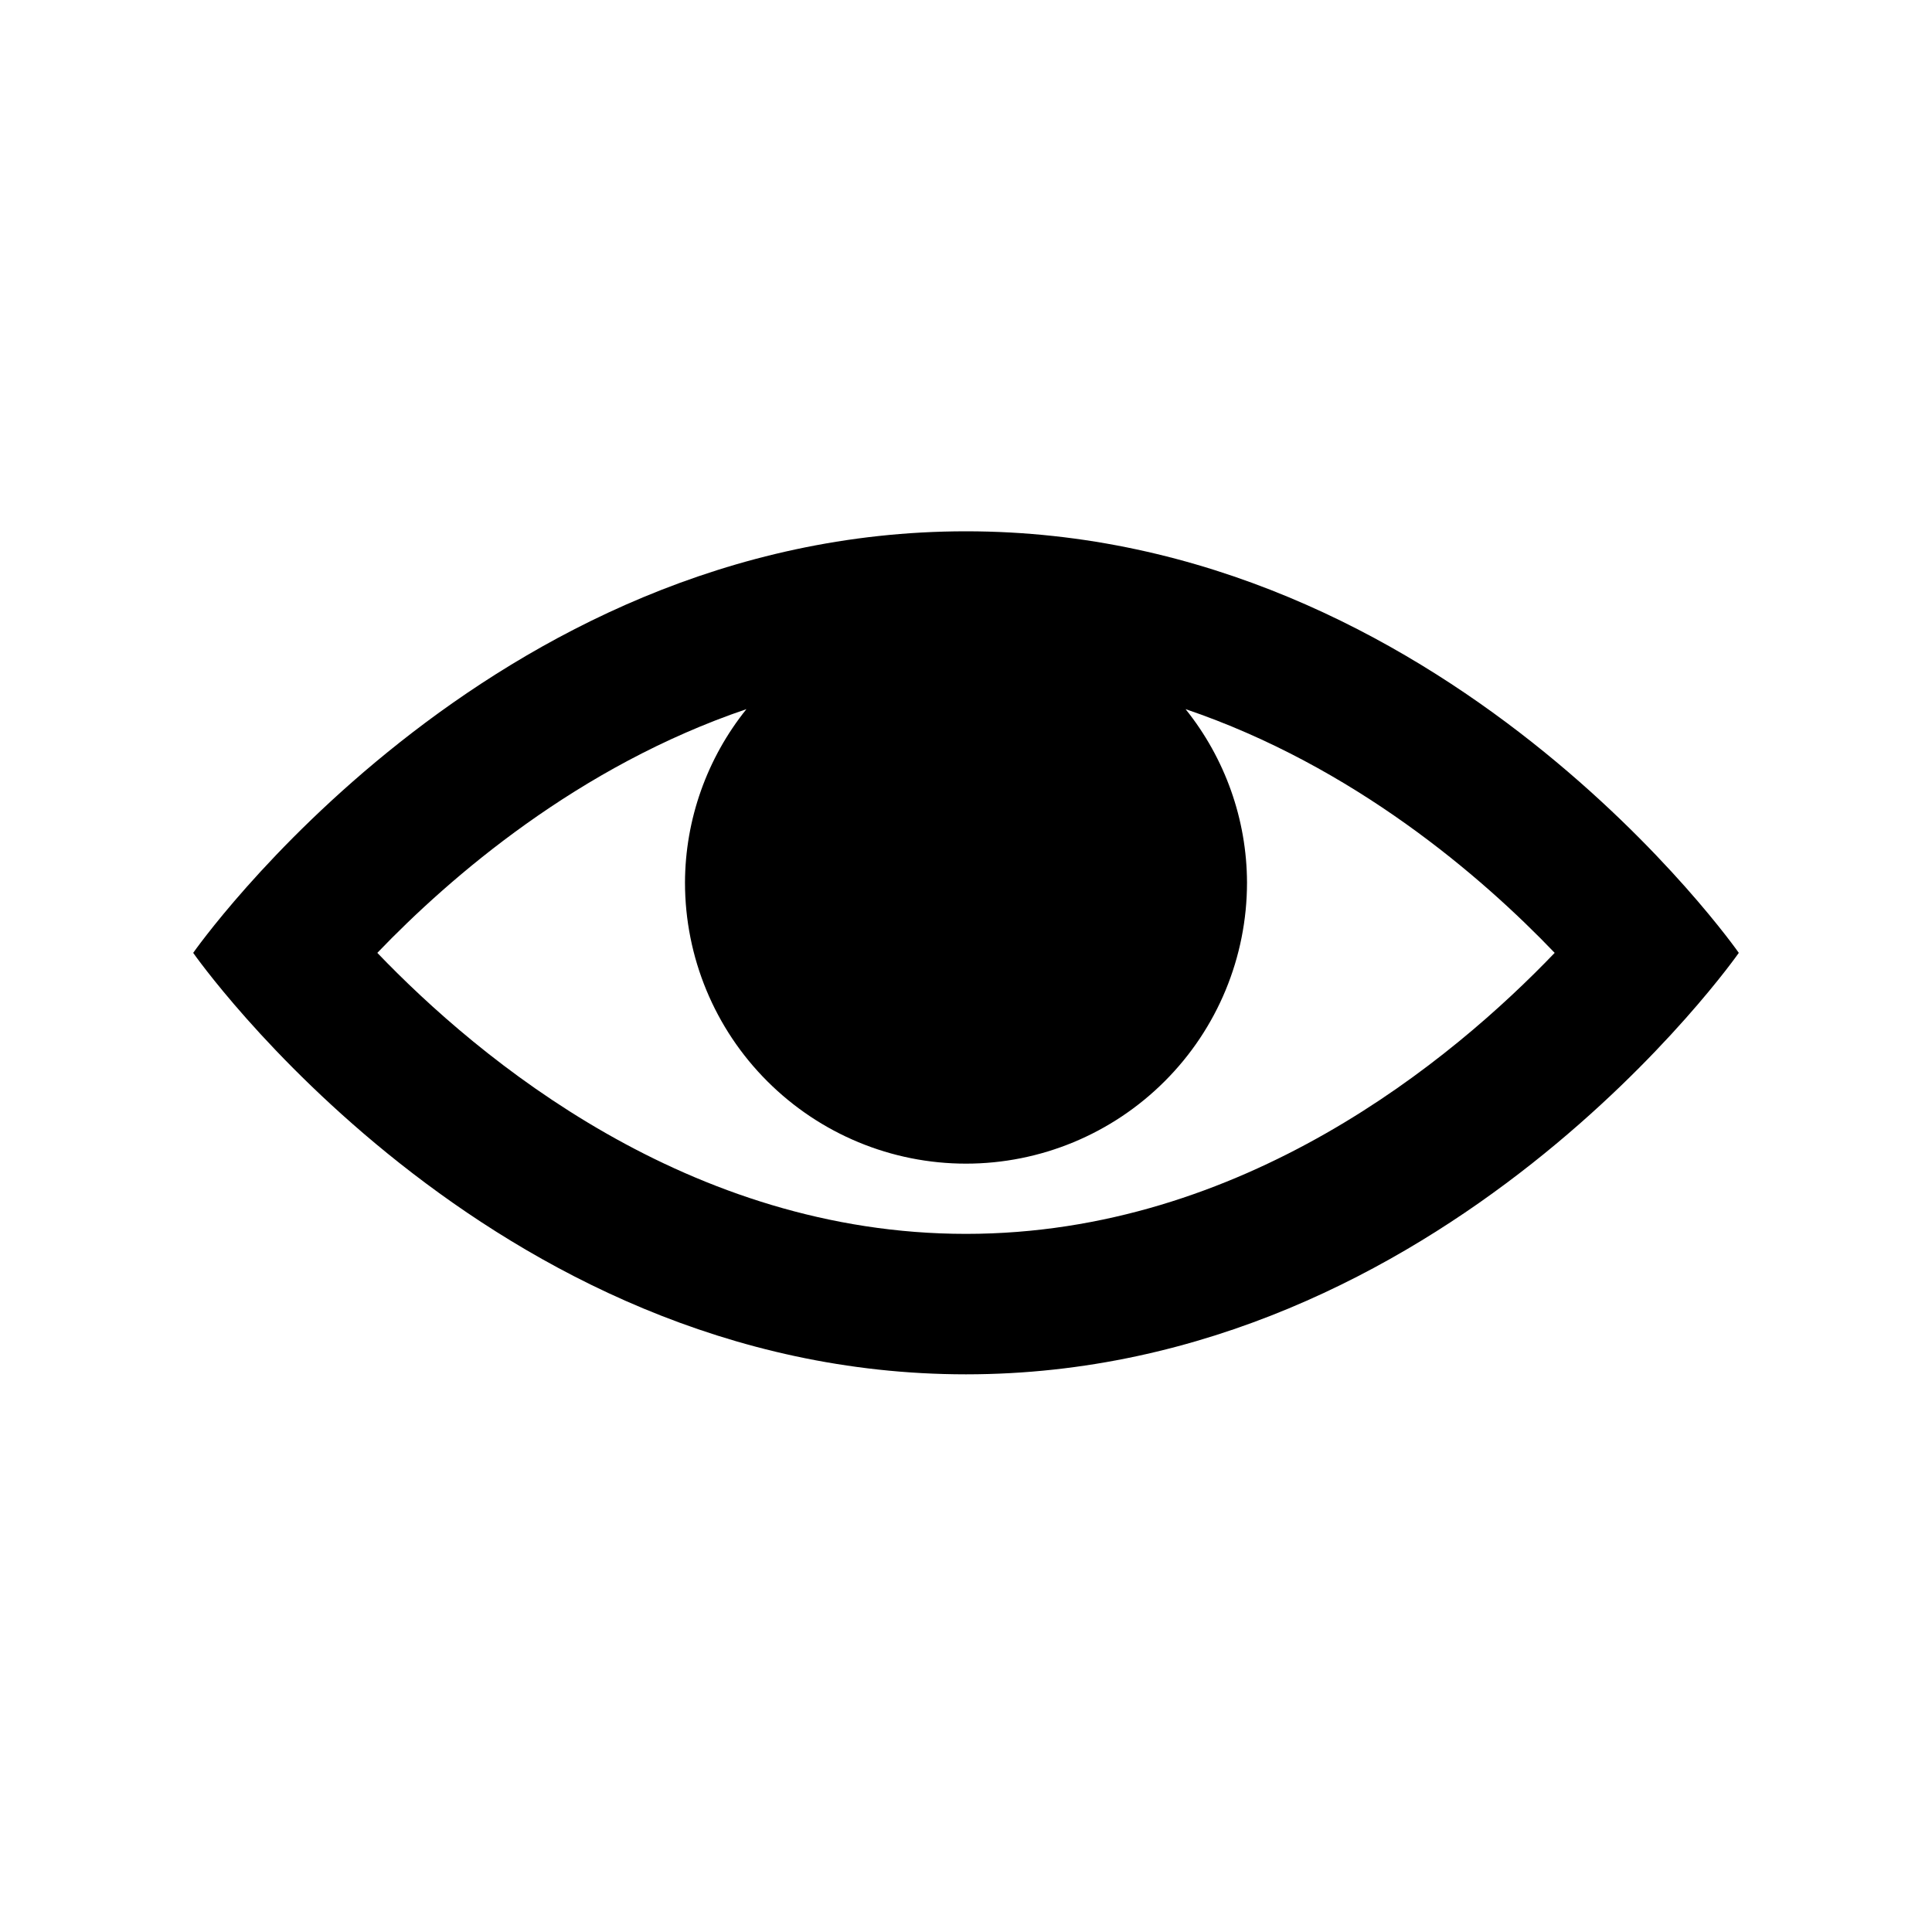 <svg width="20" height="20" viewBox="0 0 20 20" fill="none" xmlns="http://www.w3.org/2000/svg">
<path d="M10 5.5C5.046 5.5 2 9.864 2 9.864C2 9.864 5.046 14.227 10 14.227C14.954 14.227 18 9.864 18 9.864C18 9.864 14.954 5.5 10 5.5ZM10 12.773C7.132 12.773 4.963 10.966 3.906 9.864C4.663 9.075 5.988 7.931 7.727 7.341C7.318 7.85 7.093 8.483 7.091 9.136C7.091 9.908 7.397 10.648 7.943 11.193C8.489 11.739 9.228 12.046 10 12.046C10.771 12.046 11.511 11.739 12.057 11.193C12.603 10.648 12.909 9.908 12.909 9.136C12.907 8.483 12.682 7.85 12.273 7.341C14.013 7.931 15.339 9.075 16.094 9.864C15.036 10.968 12.867 12.773 10 12.773Z" fill="black"/>
</svg>
